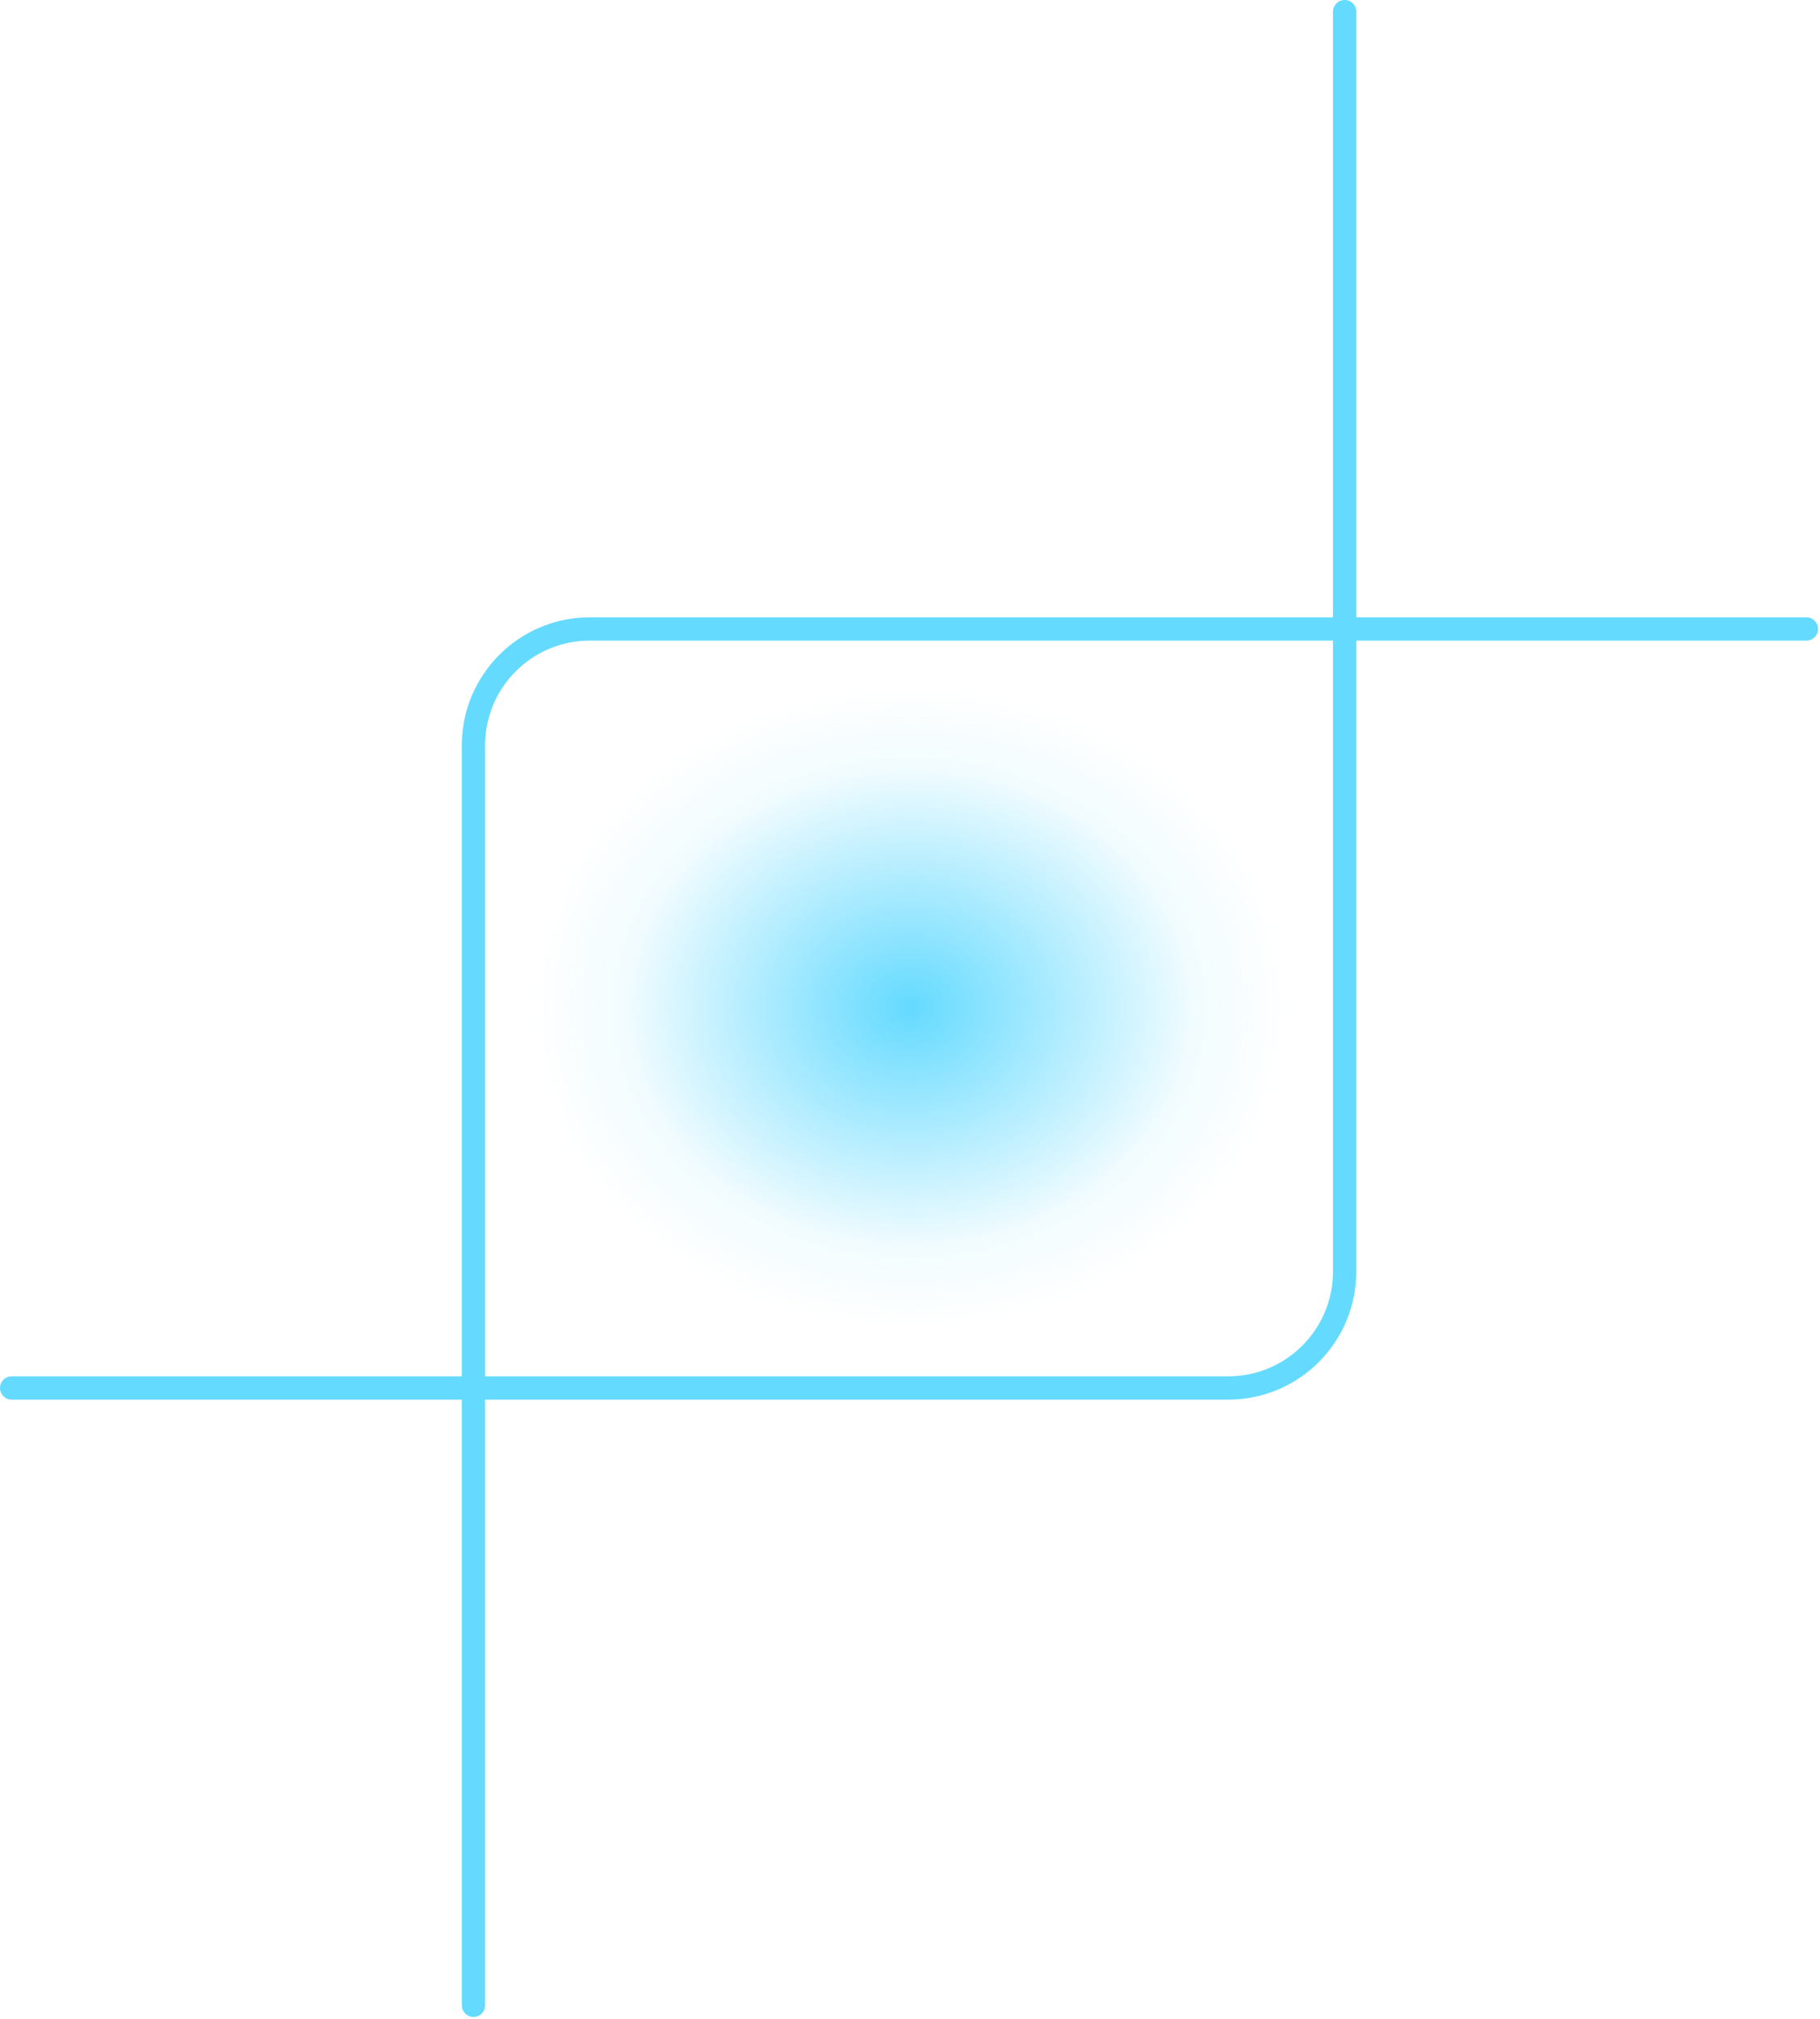 <svg width="469" height="520" viewBox="0 0 469 520" fill="none" xmlns="http://www.w3.org/2000/svg">
<rect x="137" y="177" width="195" height="165" rx="30" fill="url(#paint0_angular_31_19)"/>
<path d="M3 357.5H316.5C333.069 357.5 346.5 344.069 346.5 327.5V3" stroke="#64DAFF" stroke-width="6" stroke-linecap="round"/>
<path d="M465.5 162L152 162C135.431 162 122 175.431 122 192L122 516.5" stroke="#64DAFF" stroke-width="6" stroke-linecap="round"/>
<defs>
<radialGradient id="paint0_angular_31_19" cx="0" cy="0" r="1" gradientUnits="userSpaceOnUse" gradientTransform="translate(234.5 259.5) rotate(90) scale(82.5 97.5)">
<stop stop-color="#64DAFF"/>
<stop offset="0.75" stop-color="#64DAFF" stop-opacity="0.09"/>
<stop offset="1" stop-color="#64DAFF" stop-opacity="0"/>
</radialGradient>
</defs>
</svg>
